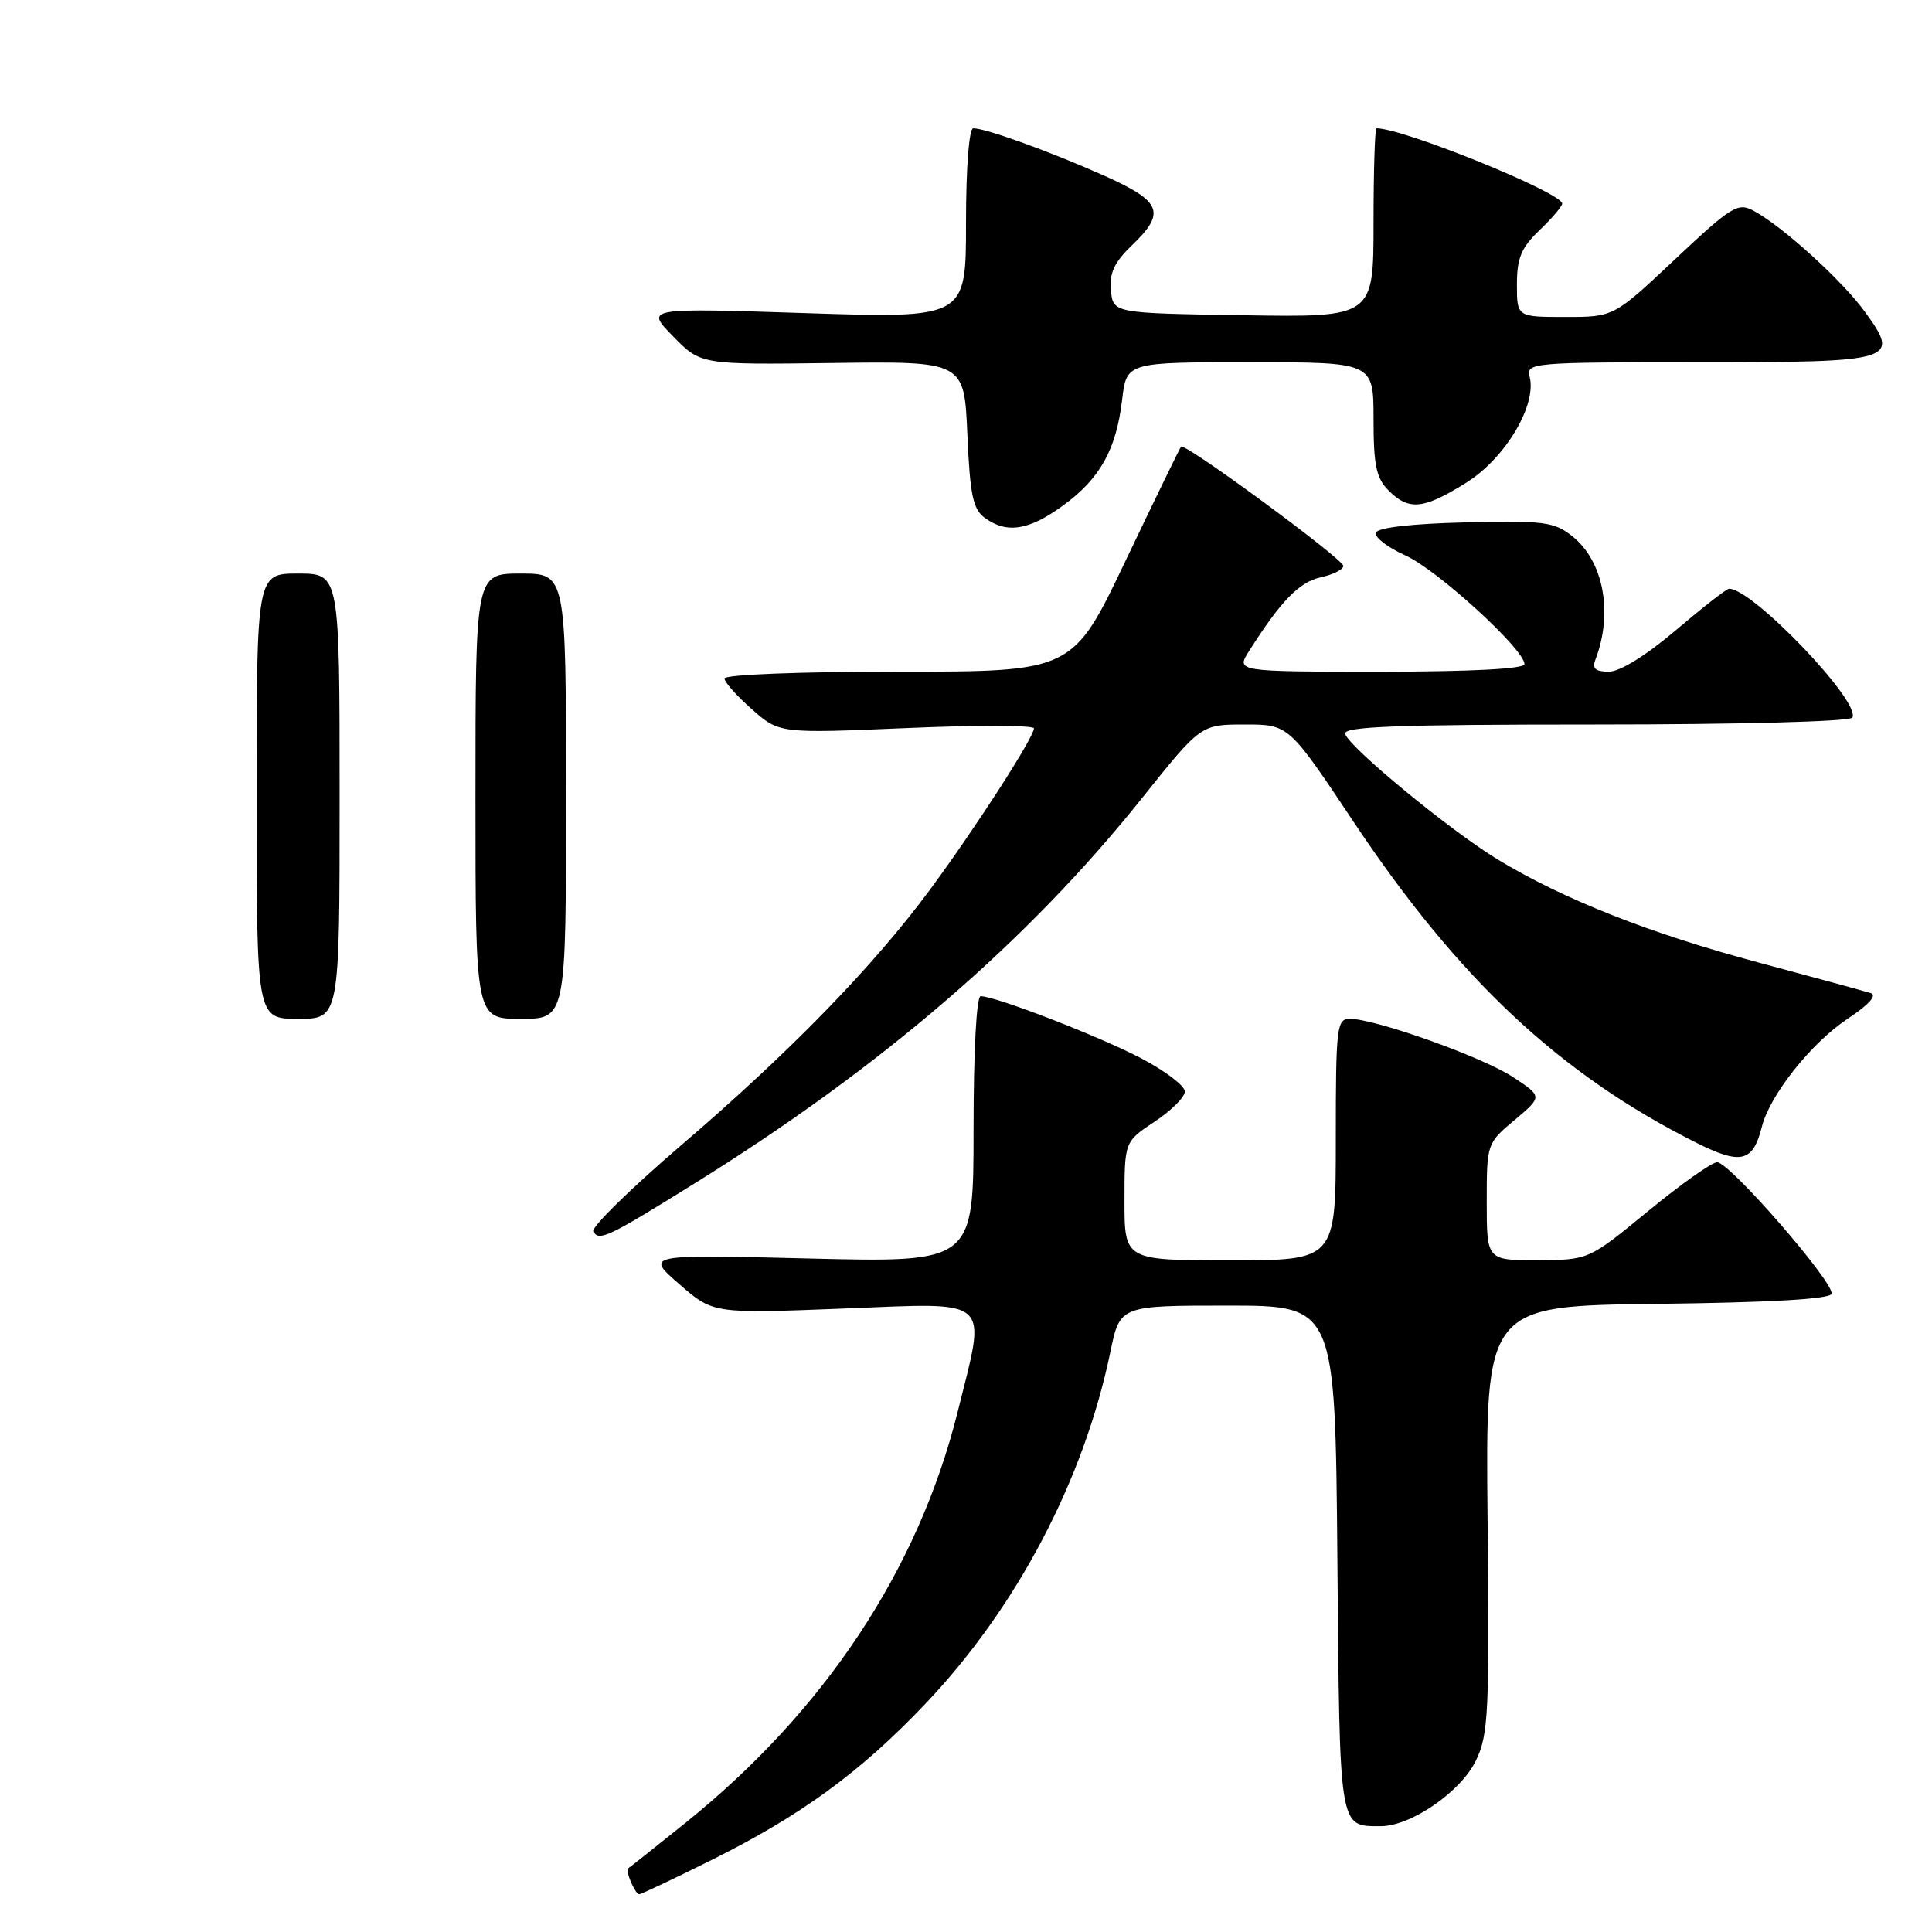 <?xml version="1.0" encoding="UTF-8" standalone="no"?>
<!DOCTYPE svg PUBLIC "-//W3C//DTD SVG 1.1//EN" "http://www.w3.org/Graphics/SVG/1.1/DTD/svg11.dtd" >
<svg xmlns="http://www.w3.org/2000/svg" xmlns:xlink="http://www.w3.org/1999/xlink" version="1.1" viewBox="0 0 256 256">
 <g >
 <path fill="currentColor"
d=" M 94.17 246.52 C 106.13 240.58 114.00 234.83 122.61 225.77 C 134.73 213.02 143.63 196.08 147.13 179.13 C 148.40 173.00 148.40 173.00 162.66 173.00 C 176.92 173.00 176.92 173.00 177.21 206.54 C 177.52 242.79 177.39 241.95 182.91 241.98 C 186.91 242.01 193.56 237.44 195.57 233.28 C 197.23 229.85 197.37 226.92 197.11 201.27 C 196.83 173.04 196.83 173.04 219.58 172.77 C 234.53 172.59 242.46 172.14 242.69 171.44 C 243.15 170.06 229.19 154.00 227.53 154.00 C 226.84 154.00 222.72 156.91 218.38 160.48 C 210.50 166.95 210.50 166.95 203.75 166.98 C 197.00 167.00 197.00 167.00 197.00 159.25 C 197.00 151.54 197.02 151.48 200.70 148.40 C 204.40 145.29 204.40 145.29 200.45 142.70 C 196.42 140.05 182.25 135.00 178.87 135.00 C 177.12 135.00 177.00 136.03 177.00 151.00 C 177.00 167.00 177.00 167.00 163.00 167.00 C 149.00 167.00 149.00 167.00 149.00 159.13 C 149.00 151.27 149.00 151.27 153.00 148.62 C 155.20 147.16 157.00 145.37 157.00 144.63 C 157.00 143.88 154.41 141.91 151.25 140.25 C 145.77 137.36 131.93 132.00 129.94 132.00 C 129.39 132.00 129.00 139.29 129.00 149.65 C 129.00 167.29 129.00 167.29 107.25 166.76 C 85.50 166.22 85.50 166.22 90.00 170.15 C 94.50 174.07 94.50 174.07 111.75 173.39 C 131.72 172.61 130.72 171.71 126.90 187.06 C 121.67 208.01 109.27 226.72 90.74 241.61 C 86.76 244.81 83.38 247.49 83.23 247.57 C 82.80 247.80 84.16 251.00 84.69 251.00 C 84.95 251.00 89.22 248.98 94.17 246.52 Z  M 92.05 156.80 C 116.83 141.39 136.17 124.73 151.33 105.75 C 159.12 96.00 159.12 96.00 164.94 96.00 C 170.76 96.00 170.76 96.00 179.34 108.87 C 193.27 129.79 206.73 142.38 224.83 151.45 C 230.70 154.38 232.28 153.99 233.46 149.29 C 234.52 145.09 240.01 138.18 244.83 134.99 C 247.62 133.14 248.76 131.88 247.89 131.59 C 247.12 131.35 240.43 129.52 233.02 127.54 C 218.62 123.69 207.19 119.18 198.46 113.89 C 192.23 110.11 178.84 99.10 178.24 97.25 C 177.92 96.27 184.99 96.00 211.36 96.00 C 230.36 96.00 245.13 95.61 245.44 95.09 C 246.68 93.09 232.19 77.94 229.10 78.01 C 228.77 78.02 225.60 80.50 222.05 83.51 C 218.12 86.85 214.65 89.00 213.19 89.00 C 211.40 89.00 210.94 88.59 211.40 87.41 C 213.78 81.19 212.48 74.31 208.30 71.02 C 205.91 69.14 204.54 68.97 194.16 69.22 C 187.02 69.39 182.53 69.91 182.30 70.59 C 182.11 71.18 183.86 72.53 186.21 73.59 C 190.42 75.47 202.00 86.05 202.00 88.00 C 202.00 88.63 194.96 89.00 182.88 89.00 C 163.77 89.00 163.77 89.00 165.52 86.25 C 169.73 79.61 172.15 77.13 174.99 76.50 C 176.64 76.14 178.00 75.46 178.00 74.99 C 178.00 74.08 157.01 58.64 156.50 59.18 C 156.34 59.36 153.04 66.14 149.17 74.25 C 142.14 89.00 142.14 89.00 119.07 89.00 C 106.13 89.00 96.00 89.39 96.00 89.90 C 96.00 90.39 97.64 92.23 99.64 93.99 C 103.28 97.19 103.28 97.19 120.14 96.47 C 129.41 96.07 137.00 96.09 137.00 96.51 C 137.00 97.70 129.29 109.67 123.27 117.83 C 115.77 128.00 104.67 139.41 90.26 151.75 C 83.53 157.52 78.29 162.66 78.61 163.19 C 79.42 164.49 80.48 163.99 92.05 156.80 Z  M 140.81 67.02 C 145.75 63.45 147.91 59.59 148.69 52.95 C 149.28 48.00 149.28 48.00 165.64 48.00 C 182.00 48.00 182.00 48.00 182.00 55.50 C 182.00 61.67 182.36 63.36 184.00 65.00 C 186.70 67.70 188.64 67.50 194.33 63.93 C 199.47 60.70 203.67 53.65 202.68 49.90 C 202.21 48.07 203.08 48.00 224.97 48.00 C 251.23 48.00 251.83 47.82 247.13 41.34 C 244.11 37.17 236.18 29.97 232.35 27.92 C 230.27 26.81 229.44 27.32 221.96 34.35 C 213.83 42.00 213.83 42.00 207.42 42.00 C 201.00 42.00 201.00 42.00 201.00 37.69 C 201.00 34.20 201.57 32.82 204.00 30.50 C 205.65 28.92 207.00 27.33 207.00 26.98 C 207.00 25.54 185.95 17.00 182.39 17.00 C 182.18 17.00 182.00 22.64 182.00 29.52 C 182.00 42.05 182.00 42.05 164.75 41.77 C 147.50 41.50 147.50 41.50 147.20 38.48 C 146.98 36.19 147.65 34.76 149.95 32.54 C 154.54 28.15 153.96 26.69 146.25 23.25 C 139.19 20.10 130.62 17.00 128.97 17.00 C 128.40 17.00 128.00 22.17 128.00 29.59 C 128.00 42.18 128.00 42.18 106.75 41.49 C 85.50 40.80 85.50 40.80 89.18 44.56 C 92.86 48.33 92.86 48.33 110.31 48.10 C 127.76 47.87 127.76 47.87 128.18 57.55 C 128.53 65.59 128.92 67.47 130.49 68.62 C 133.39 70.74 136.31 70.29 140.81 67.02 Z  M 34.00 105.50 C 34.00 76.00 34.00 76.00 39.50 76.00 C 45.00 76.00 45.00 76.00 45.00 105.50 C 45.00 135.00 45.00 135.00 39.50 135.00 C 34.00 135.00 34.00 135.00 34.00 105.50 Z  M 63.00 105.50 C 63.00 76.00 63.00 76.00 69.00 76.00 C 75.00 76.00 75.00 76.00 75.00 105.50 C 75.00 135.00 75.00 135.00 69.00 135.00 C 63.00 135.00 63.00 135.00 63.00 105.50 Z "/>
</g>
</svg>